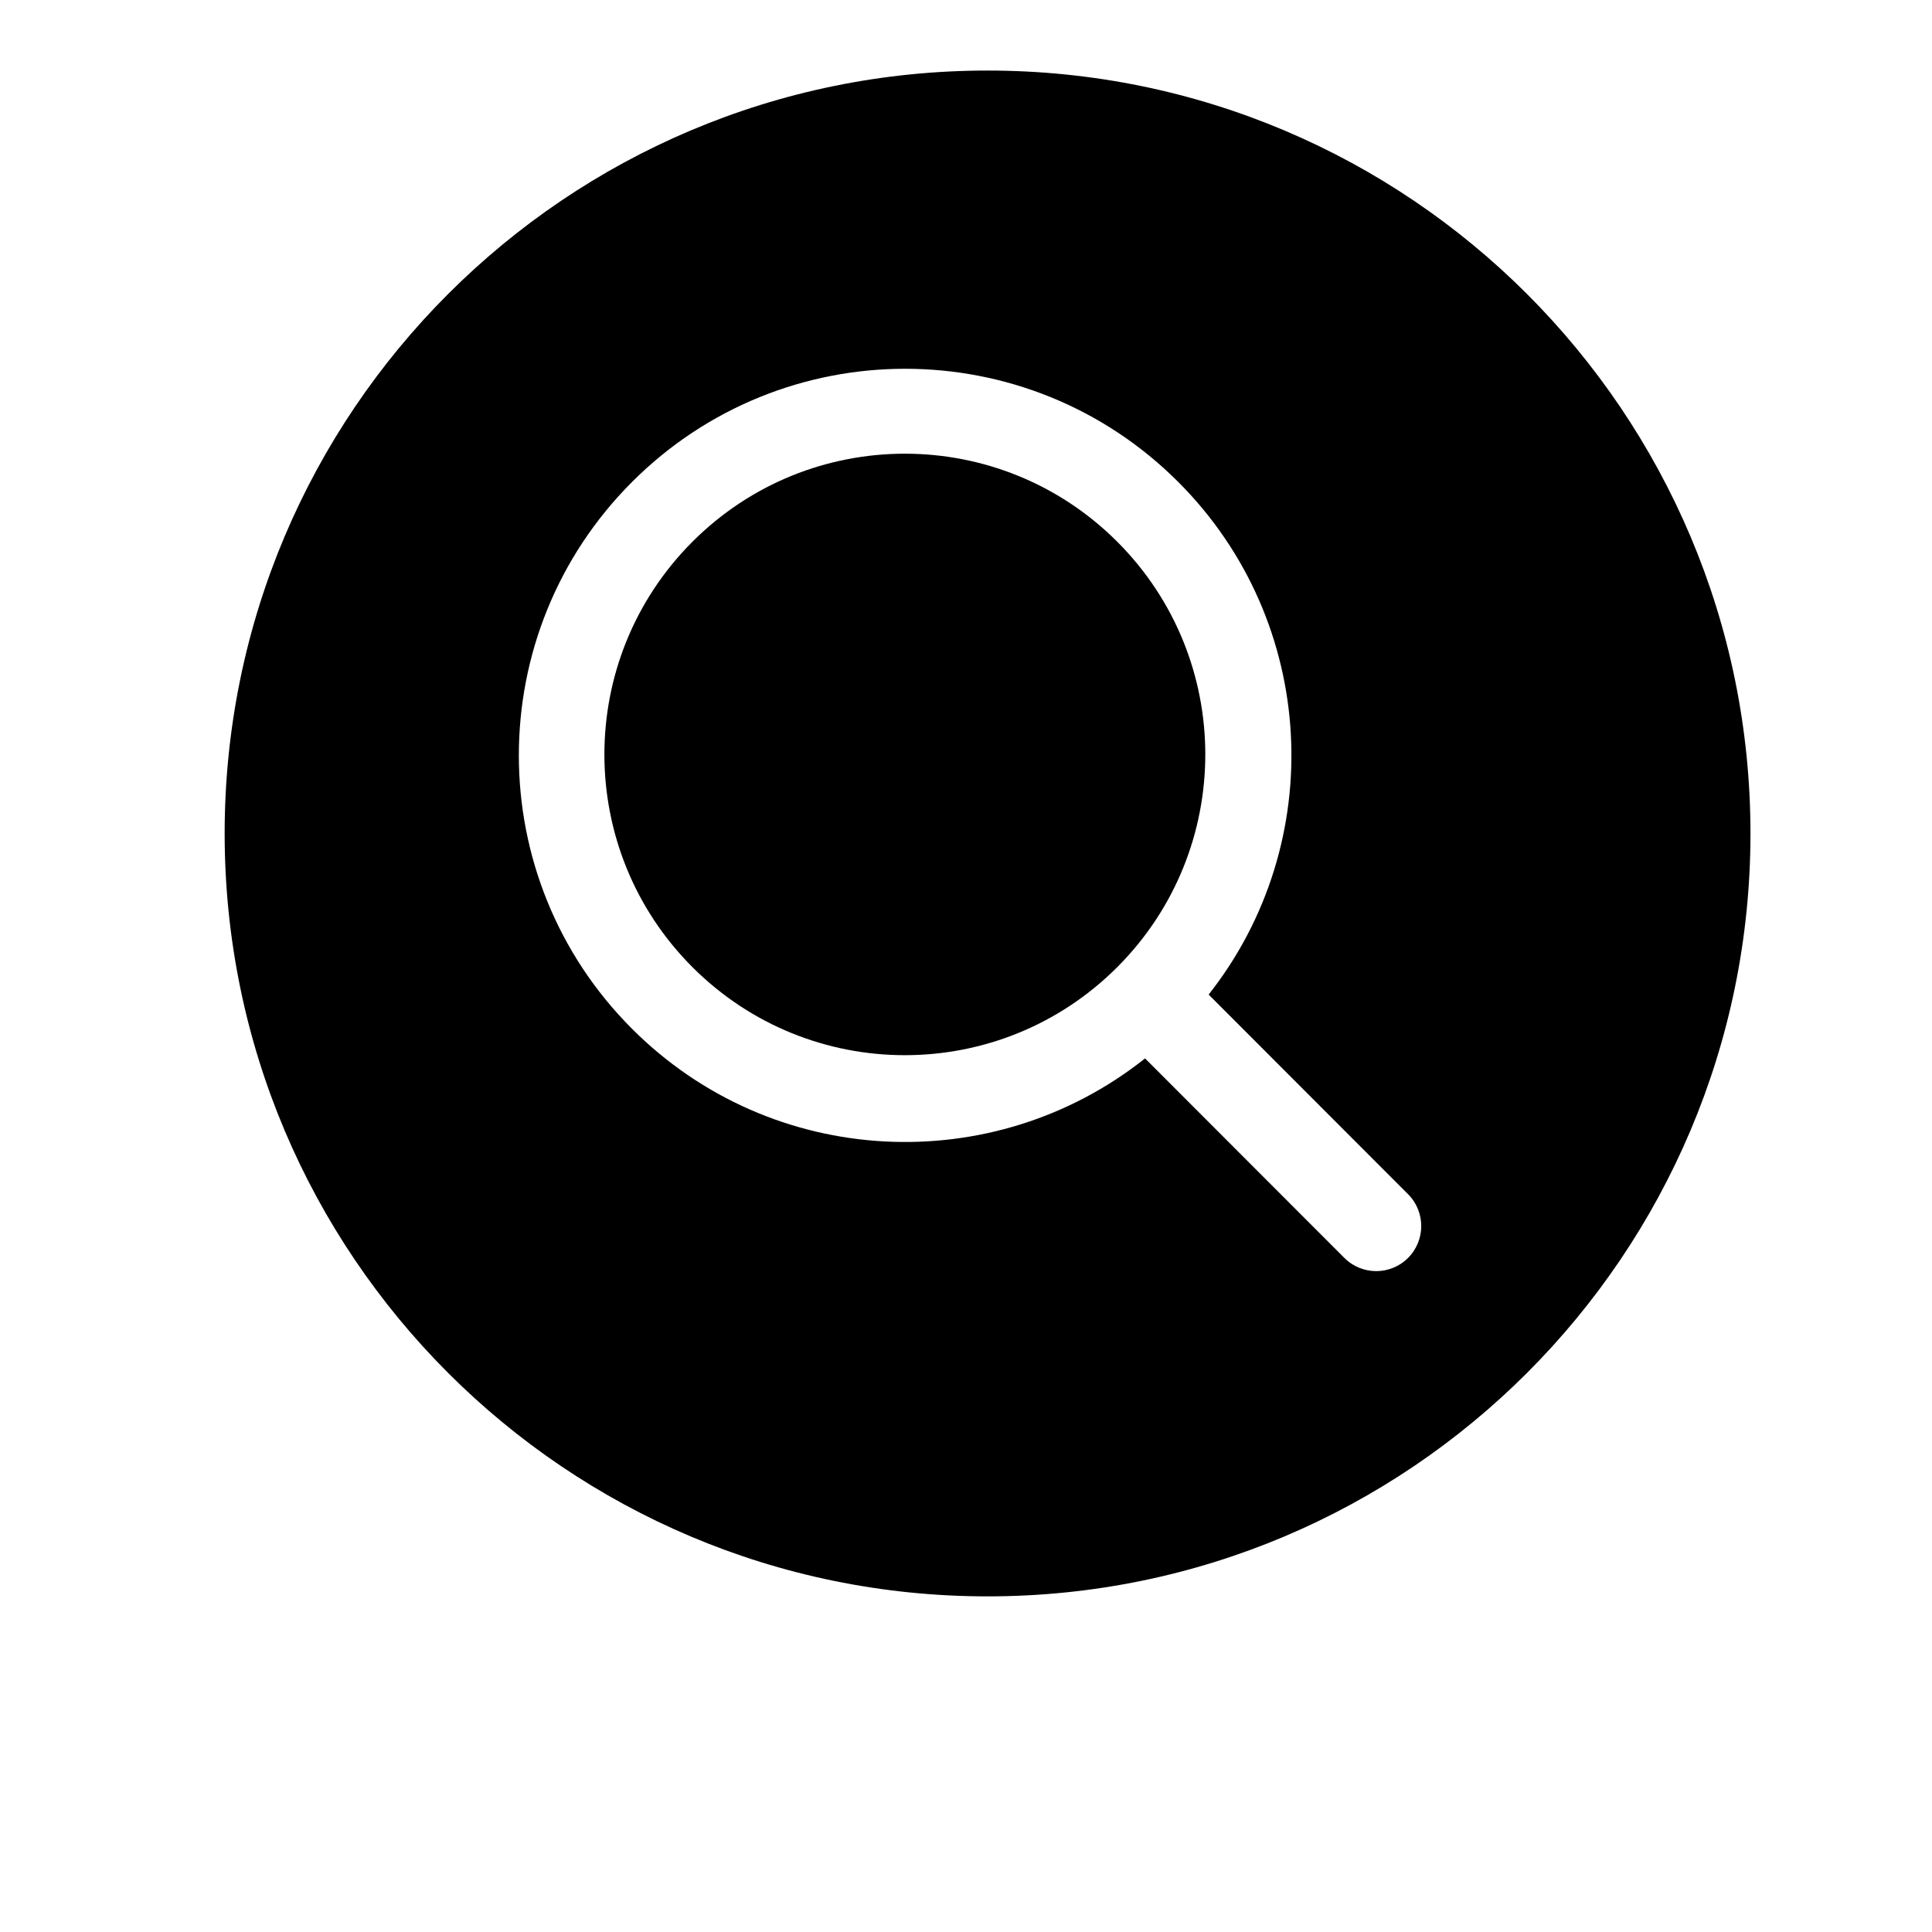 <?xml version="1.0" standalone="no"?><!DOCTYPE svg PUBLIC "-//W3C//DTD SVG 1.1//EN" "http://www.w3.org/Graphics/SVG/1.1/DTD/svg11.dtd"><svg t="1480904184742" class="icon" style="" viewBox="0 0 1024 1024" version="1.1" xmlns="http://www.w3.org/2000/svg" p-id="1986" xmlns:xlink="http://www.w3.org/1999/xlink" width="200" height="200"><defs><style type="text/css"></style></defs><path d="M366.984 287.156c-62.188 62.248-62.188 163.177 0 225.428 62.189 62.249 163.017 62.249 225.206 0 62.189-62.251 62.189-163.182 0-225.428C529.999 224.906 429.172 224.906 366.984 287.156z" p-id="1987"></path><path d="M523.427 37.393c-223.319 0-404.357 181.037-404.357 404.358 0 223.32 181.038 404.357 404.357 404.357 223.321 0 404.358-181.037 404.358-404.357C927.785 218.43 746.748 37.393 523.427 37.393zM746.297 666.726c-9.32 9.326-24.431 9.326-33.753 0l-105.641-105.748c-80.376 63.901-197.613 58.673-271.934-15.712-79.961-80.025-79.961-209.771 0-289.793 79.957-80.026 209.593-80.026 289.554 0 74.165 74.232 79.521 191.244 16.086 271.671l105.689 105.797C755.618 642.27 755.618 657.397 746.297 666.726z" p-id="1988"></path></svg>